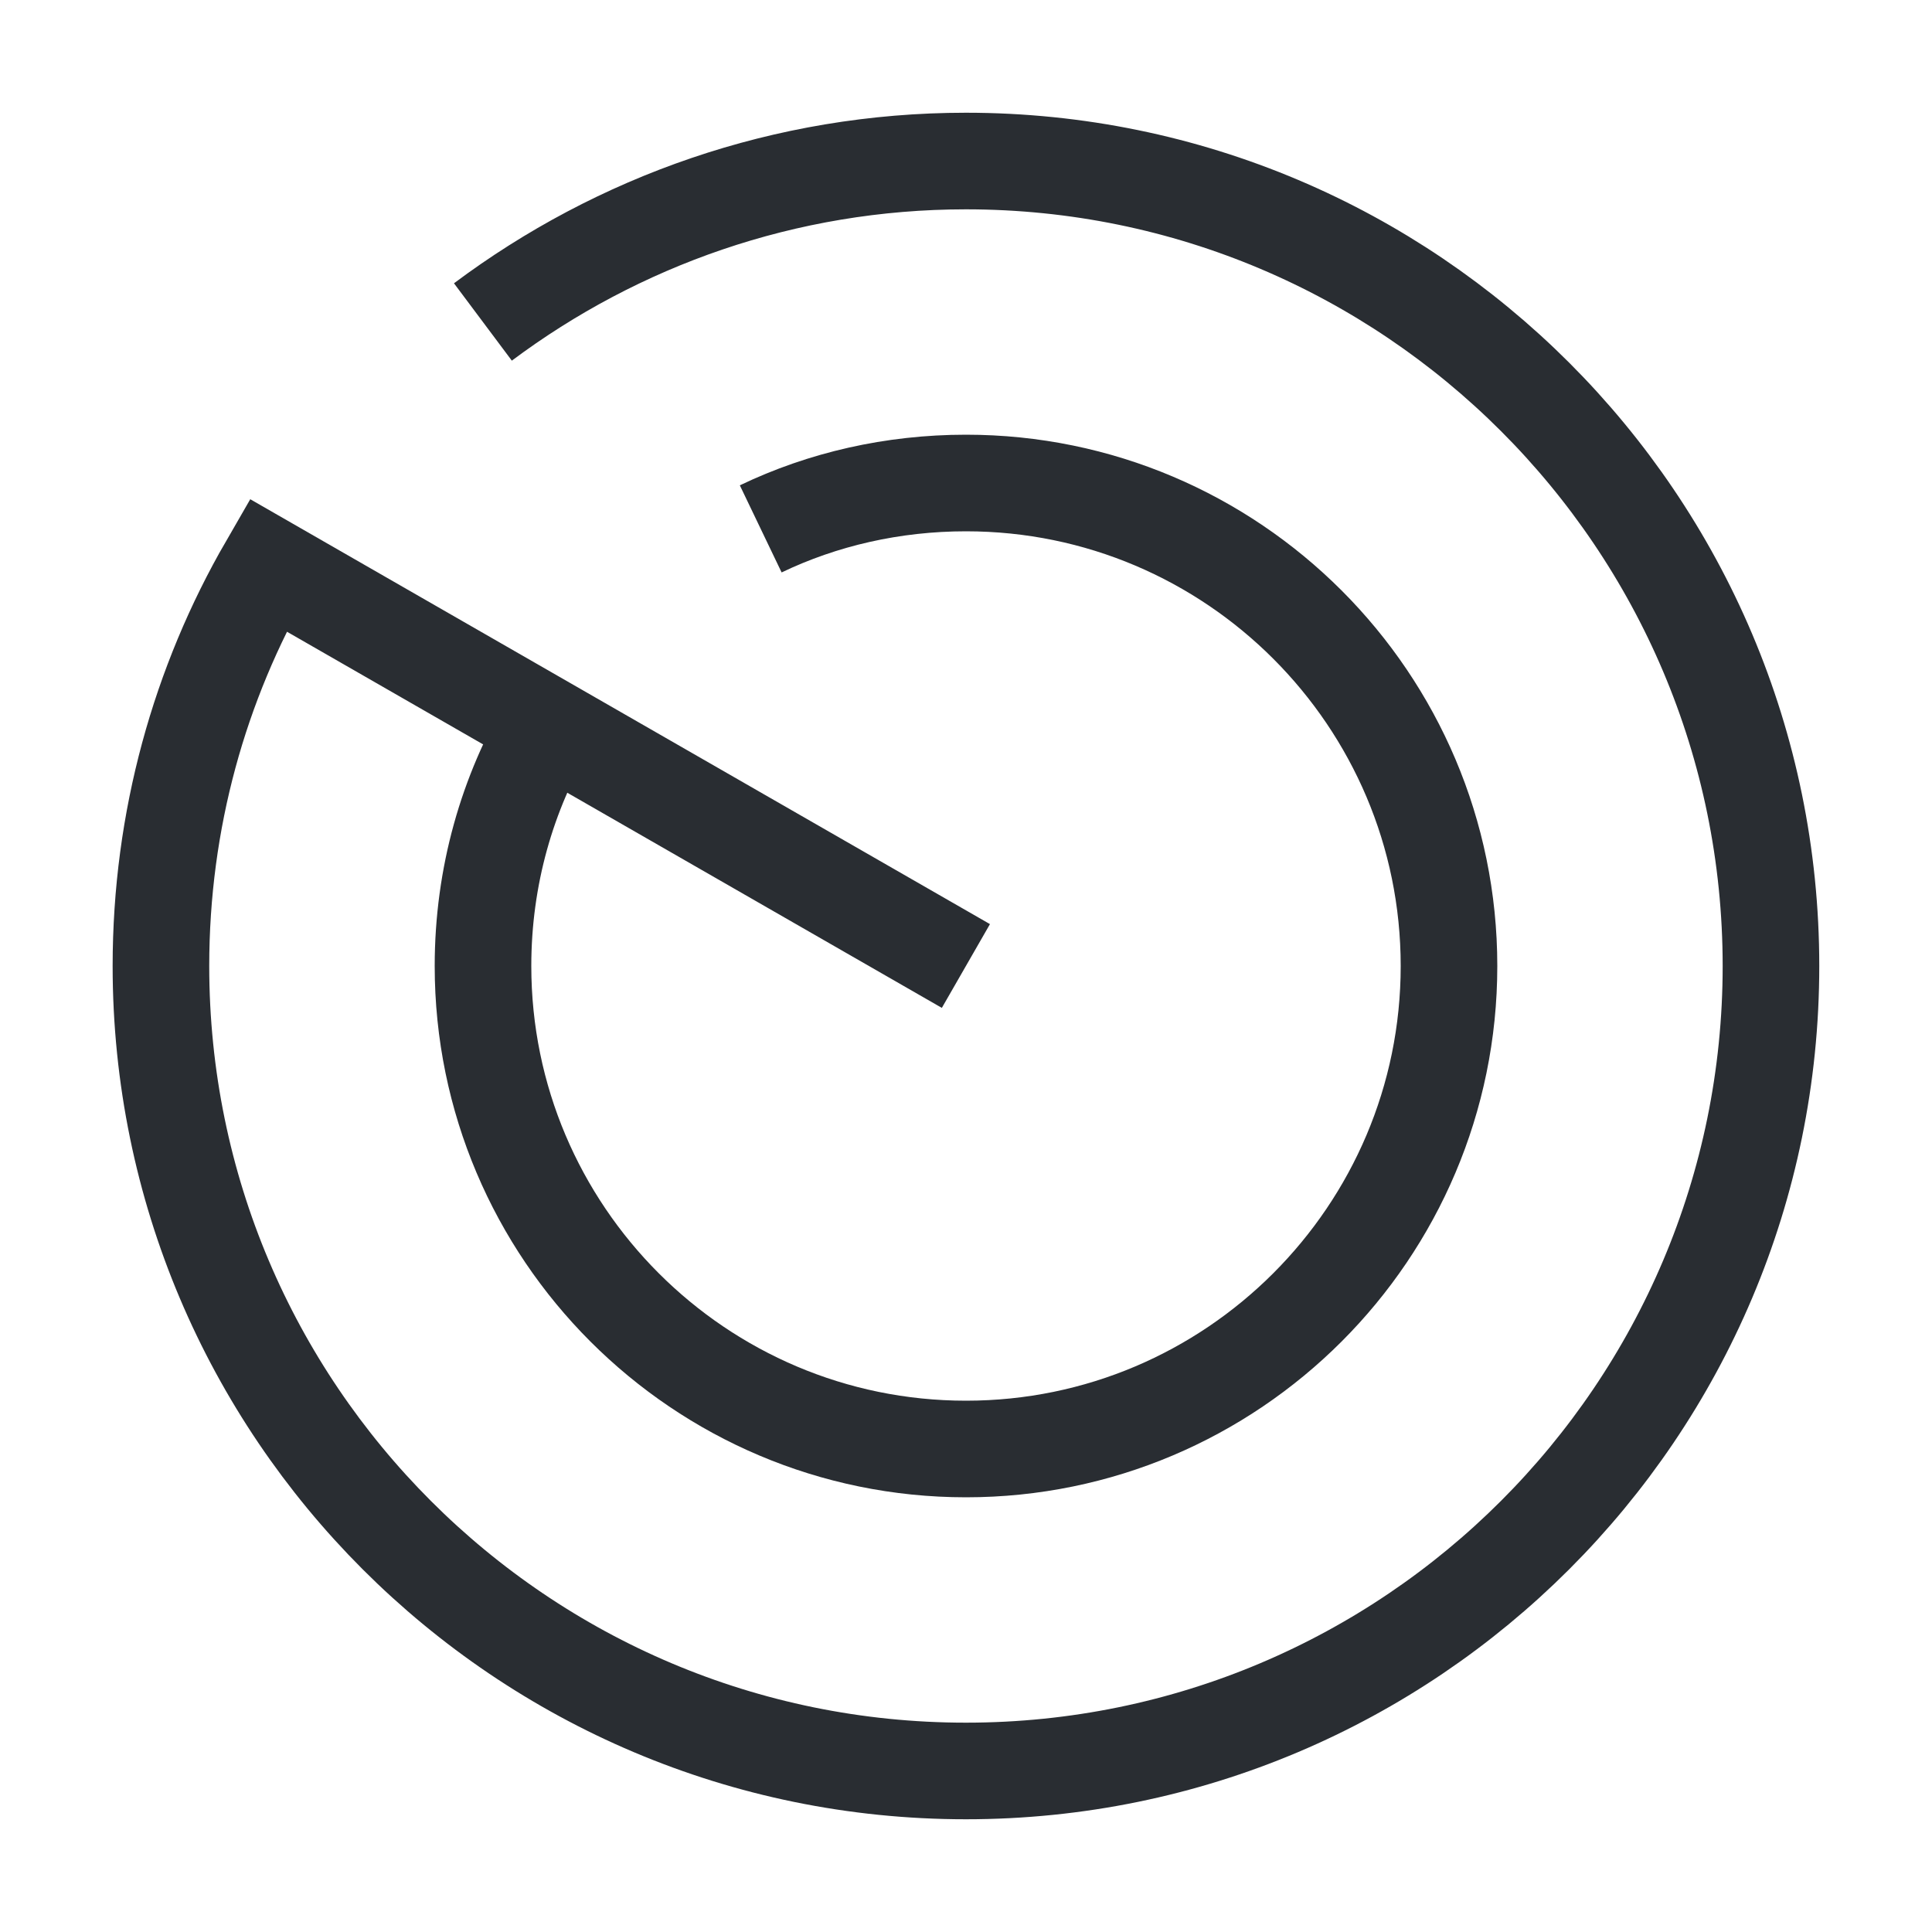 <svg width="20" height="20" viewBox="0 0 20 20" fill="none" xmlns="http://www.w3.org/2000/svg">
<path d="M4.999 3.333C6.391 2.292 8.124 1.667 9.999 1.667C14.599 1.667 18.333 5.4 18.333 10C18.333 14.6 14.599 18.333 9.999 18.333C5.399 18.333 1.666 14.6 1.666 10C1.666 8.492 2.066 7.075 2.774 5.85L9.999 10" stroke="#292D32" strokeWidth="1.5" strokeMiterlimit="10" strokeLinecap="round" strokeLinejoin="round"/>
<path d="M5.692 7.467C5.25 8.208 5 9.075 5 10C5 12.758 7.242 15 10 15C12.758 15 15 12.758 15 10C15 7.242 12.758 5 10 5C9.242 5 8.517 5.167 7.875 5.475" stroke="#292D32" strokeWidth="1.5" strokeMiterlimit="10" strokeLinecap="round" strokeLinejoin="round"/>
</svg>
